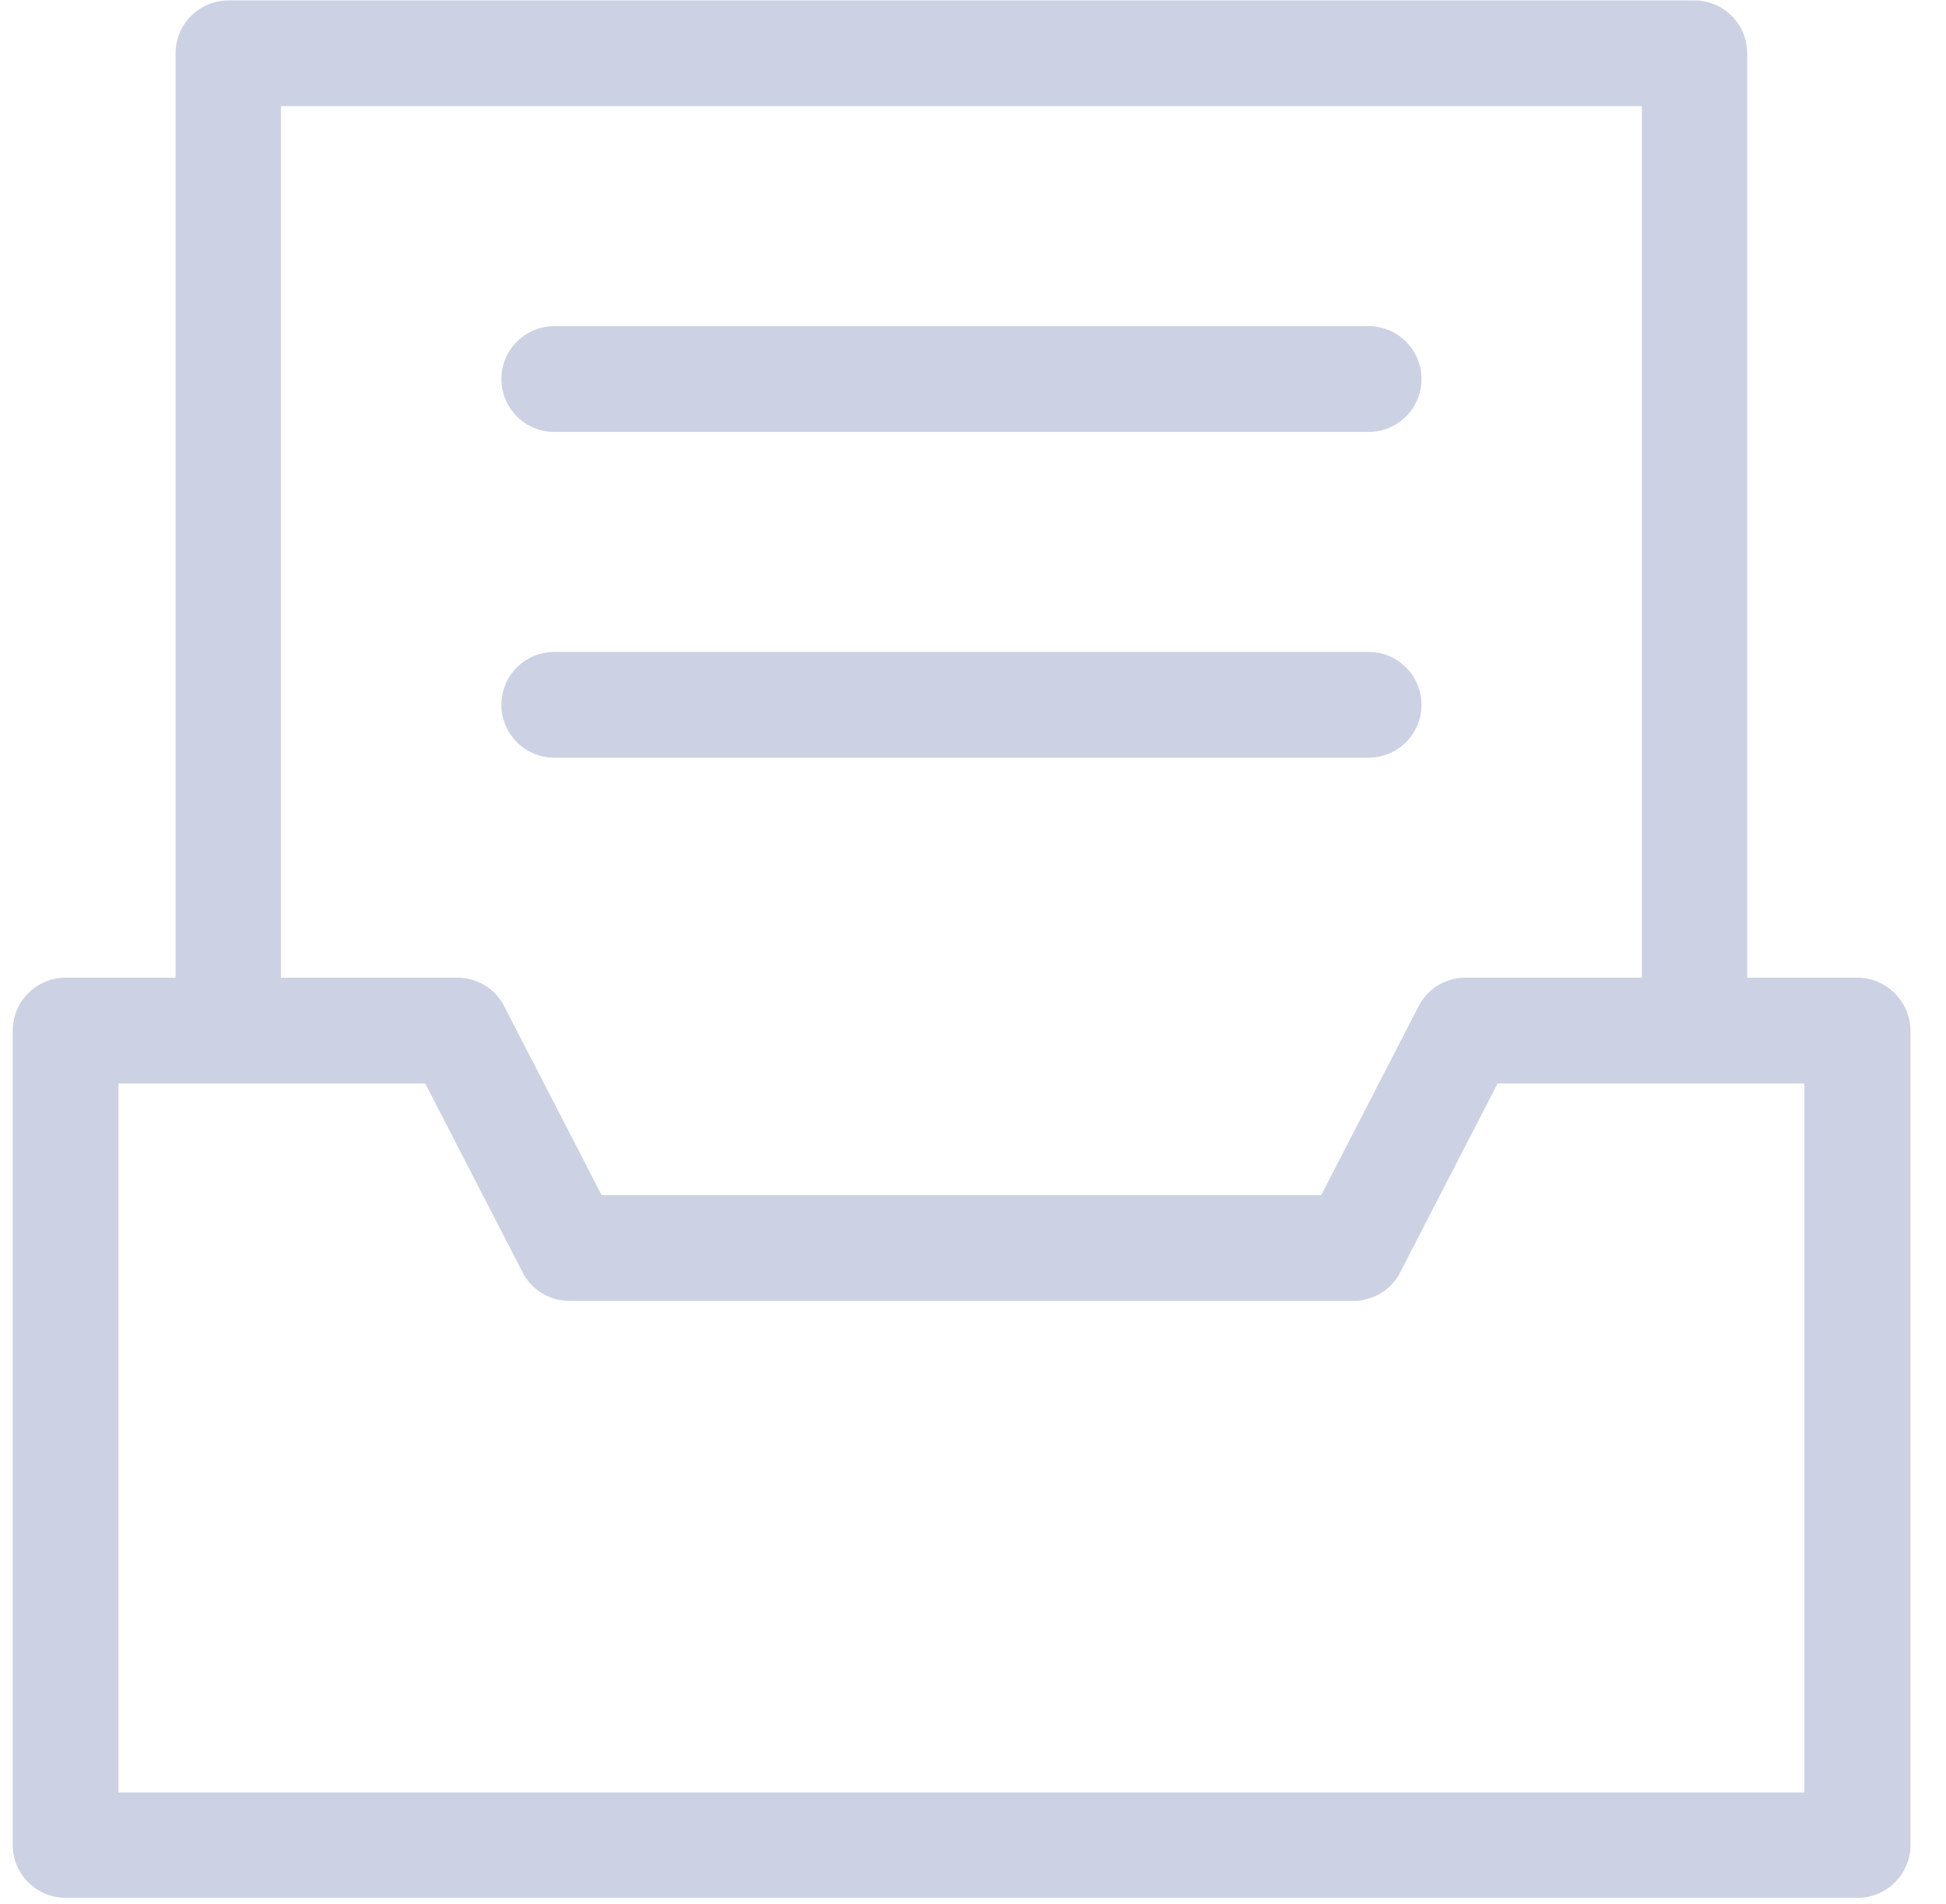 <svg width="46" height="45" viewBox="0 0 46 45" fill="none" xmlns="http://www.w3.org/2000/svg">
<path fill-rule="evenodd" clip-rule="evenodd" d="M40.051 0.01C40.741 0.01 41.301 0.57 41.301 1.26V23.11H43.901C44.591 23.11 45.151 23.67 45.161 24.36V43.61C45.161 44.3 44.601 44.86 43.911 44.86H1.551C0.861 44.86 0.301 44.3 0.301 43.61V24.36C0.301 23.67 0.861 23.11 1.551 23.11H4.151V1.26C4.151 0.57 4.711 0.01 5.401 0.01H40.051ZM33.531 23.79C33.741 23.37 34.171 23.11 34.641 23.11H38.811V2.51H6.651H6.641V23.11H10.811C11.281 23.11 11.711 23.37 11.921 23.79L14.221 28.25H31.231L33.531 23.79ZM12.351 30.07L10.051 25.61H2.801V42.37H42.651V25.61H35.401L33.101 30.07C32.891 30.49 32.461 30.75 31.991 30.75H13.461C12.991 30.75 12.561 30.49 12.351 30.07ZM13.102 17.91C12.412 17.91 11.852 17.35 11.852 16.66C11.852 15.97 12.412 15.41 13.102 15.41H32.352C33.042 15.41 33.602 15.97 33.602 16.66C33.602 17.35 33.042 17.91 32.352 17.91H13.102ZM11.852 8.96C11.852 9.65 12.412 10.21 13.102 10.21H32.352C33.042 10.21 33.602 9.65 33.602 8.96C33.602 8.27 33.042 7.71 32.352 7.71H13.102C12.412 7.71 11.852 8.27 11.852 8.96Z" fill="#CCD2E3"/>
</svg>

